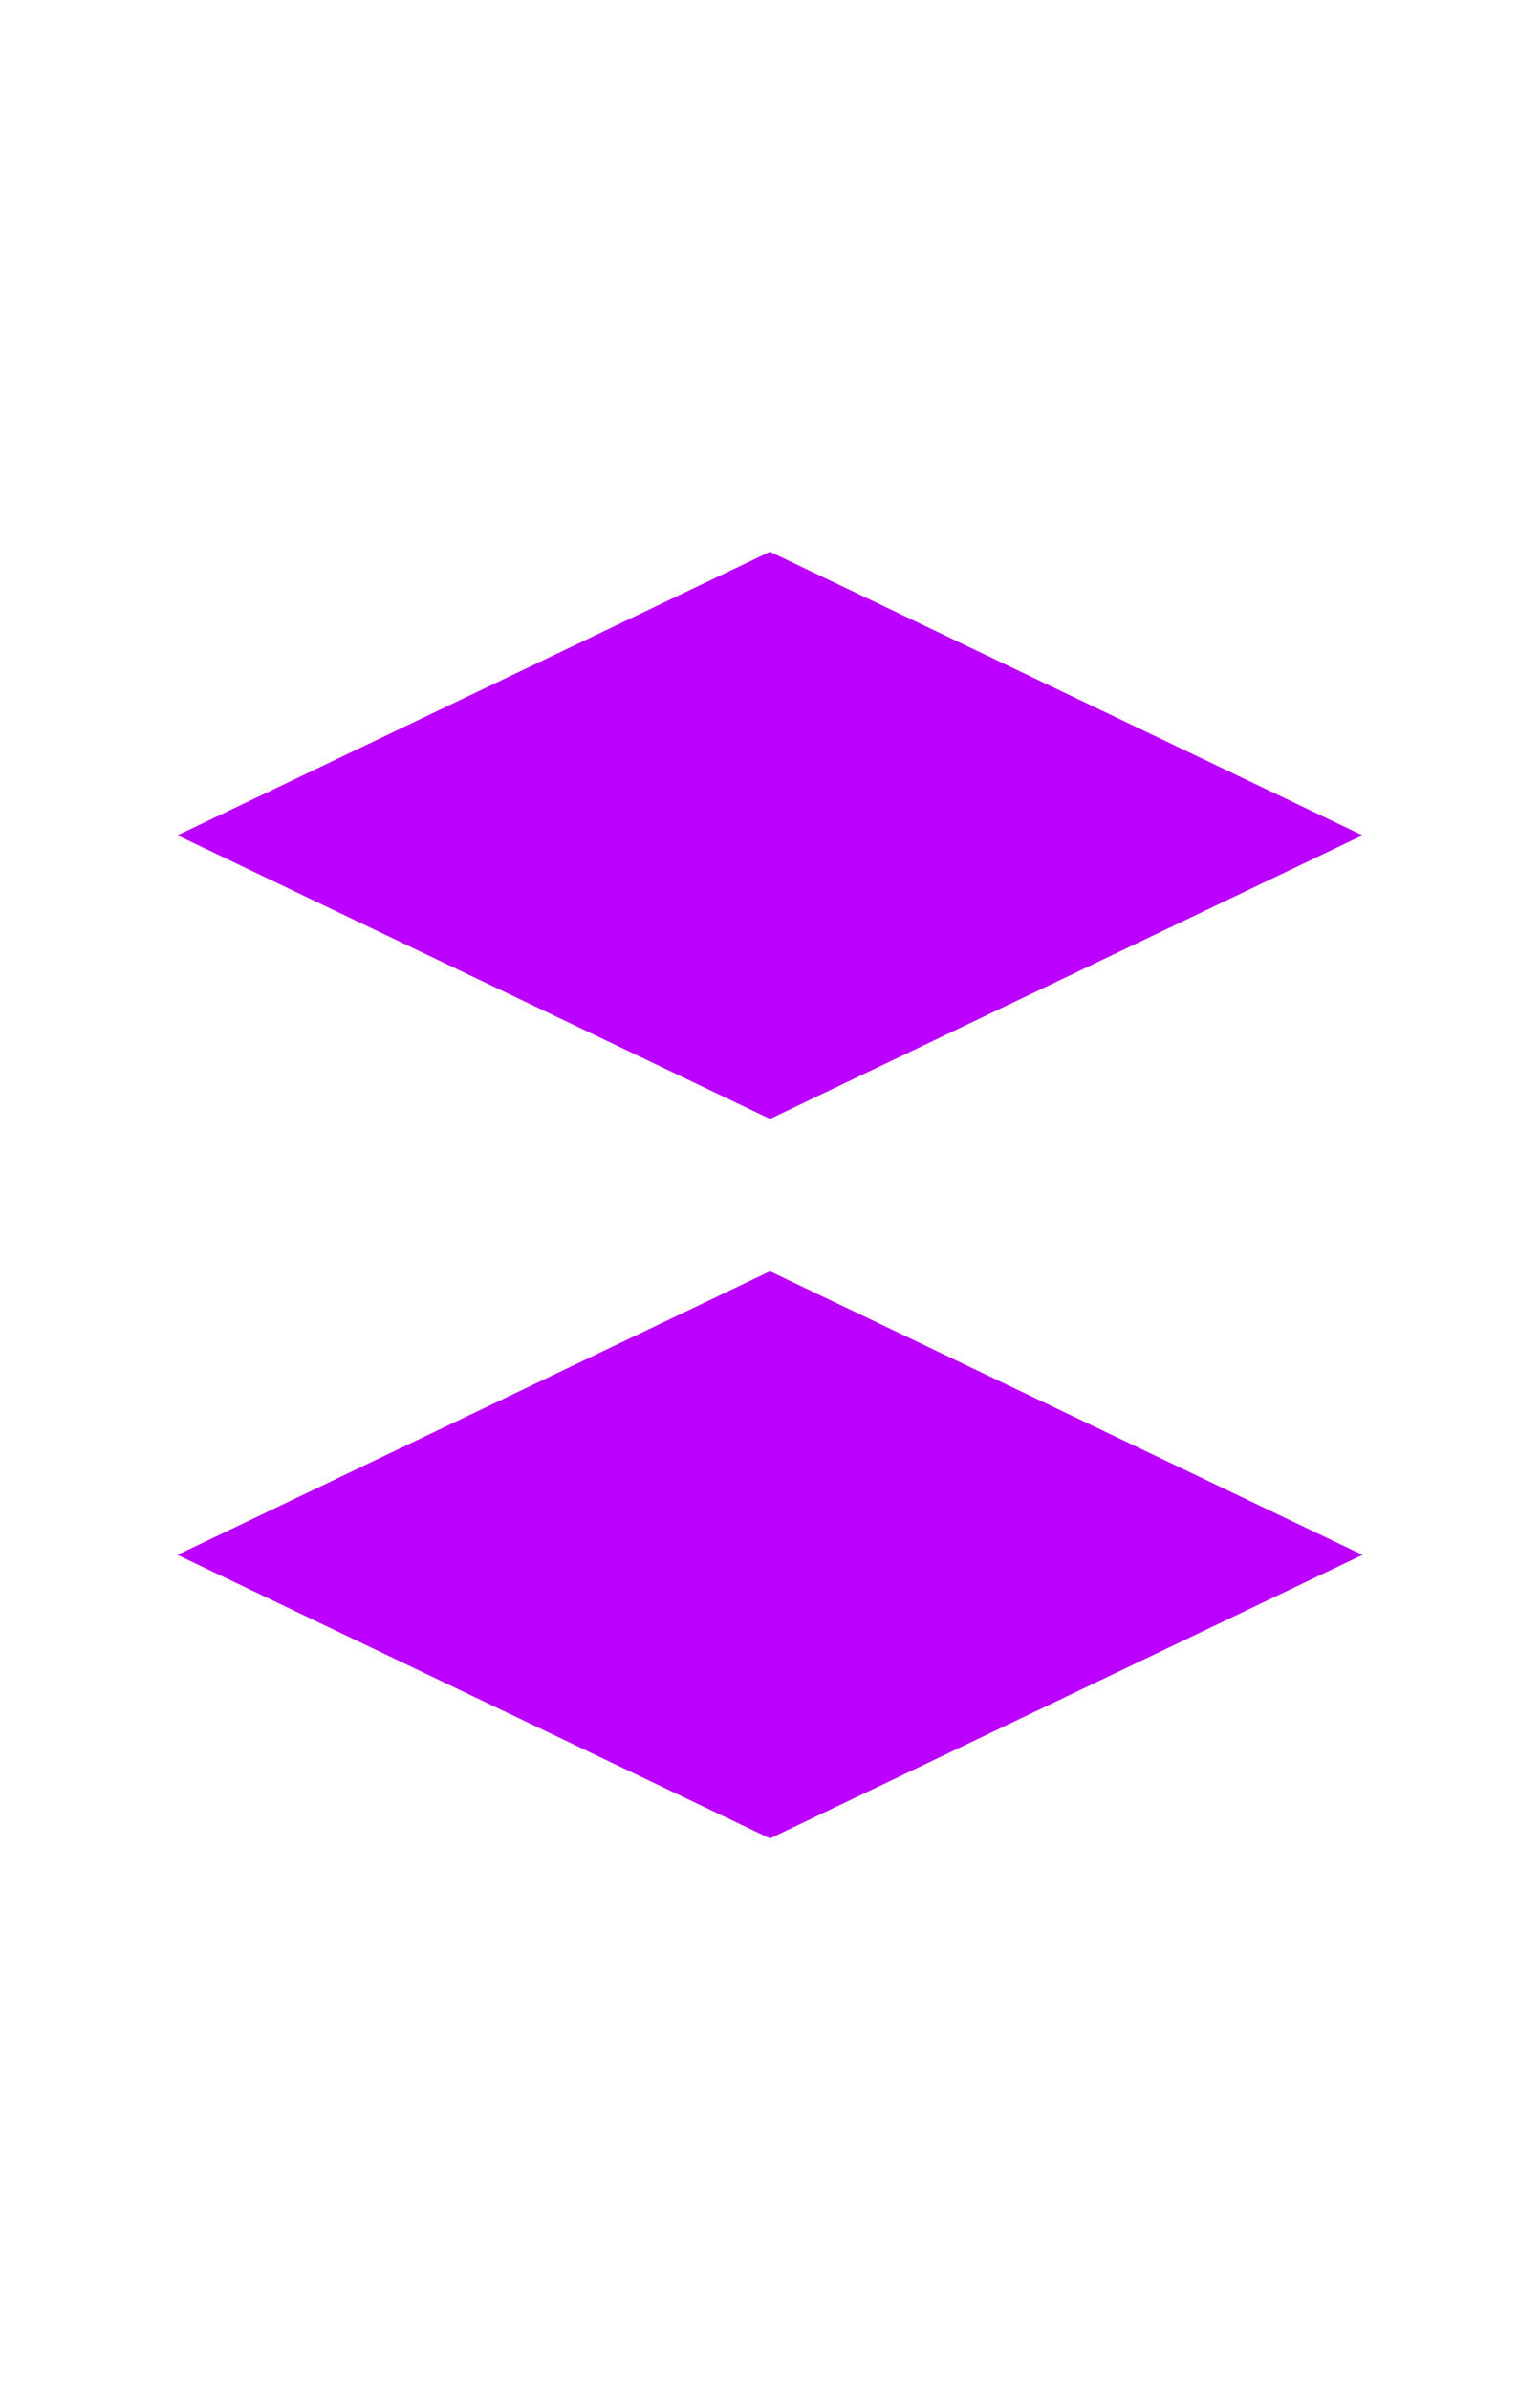 <svg width="145mm" height="225mm" viewBox="0 0 513.78 797.244" id="svg3343" version="1.1" xmlns:inkscape="http://www.inkscape.org/namespaces/inkscape" xmlns:sodipodi="http://sodipodi.sourceforge.net/DTD/sodipodi-0.dtd" xmlns="http://www.w3.org/2000/svg" xmlns:svg="http://www.w3.org/2000/svg" xmlns:rdf="http://www.w3.org/1999/02/22-rdf-syntax-ns#" xmlns:cc="http://creativecommons.org/ns#" xmlns:dc="http://purl.org/dc/elements/1.1/" xmlns:osb="http://www.openswatchbook.org/uri/2009/osb">
      <path style="opacity:1;fill:#bb00ff;fill-opacity:1;stroke:none;stroke-opacity:1;stroke-width:5;stroke-miterlimit:5.5;stroke-dasharray:none;fill-rule:evenodd" d="M 256.89,184.031 454.553,278.622 256.89,373.213 59.227,278.622 Z"/><path style="opacity:1;fill:#bb00ff;fill-opacity:1;stroke:none;stroke-opacity:1;stroke-width:5;stroke-miterlimit:5.5;stroke-dasharray:none;fill-rule:evenodd" d="M 256.89,424.031 454.553,518.622 256.89,613.213 59.227,518.622 Z"/>
    </svg>